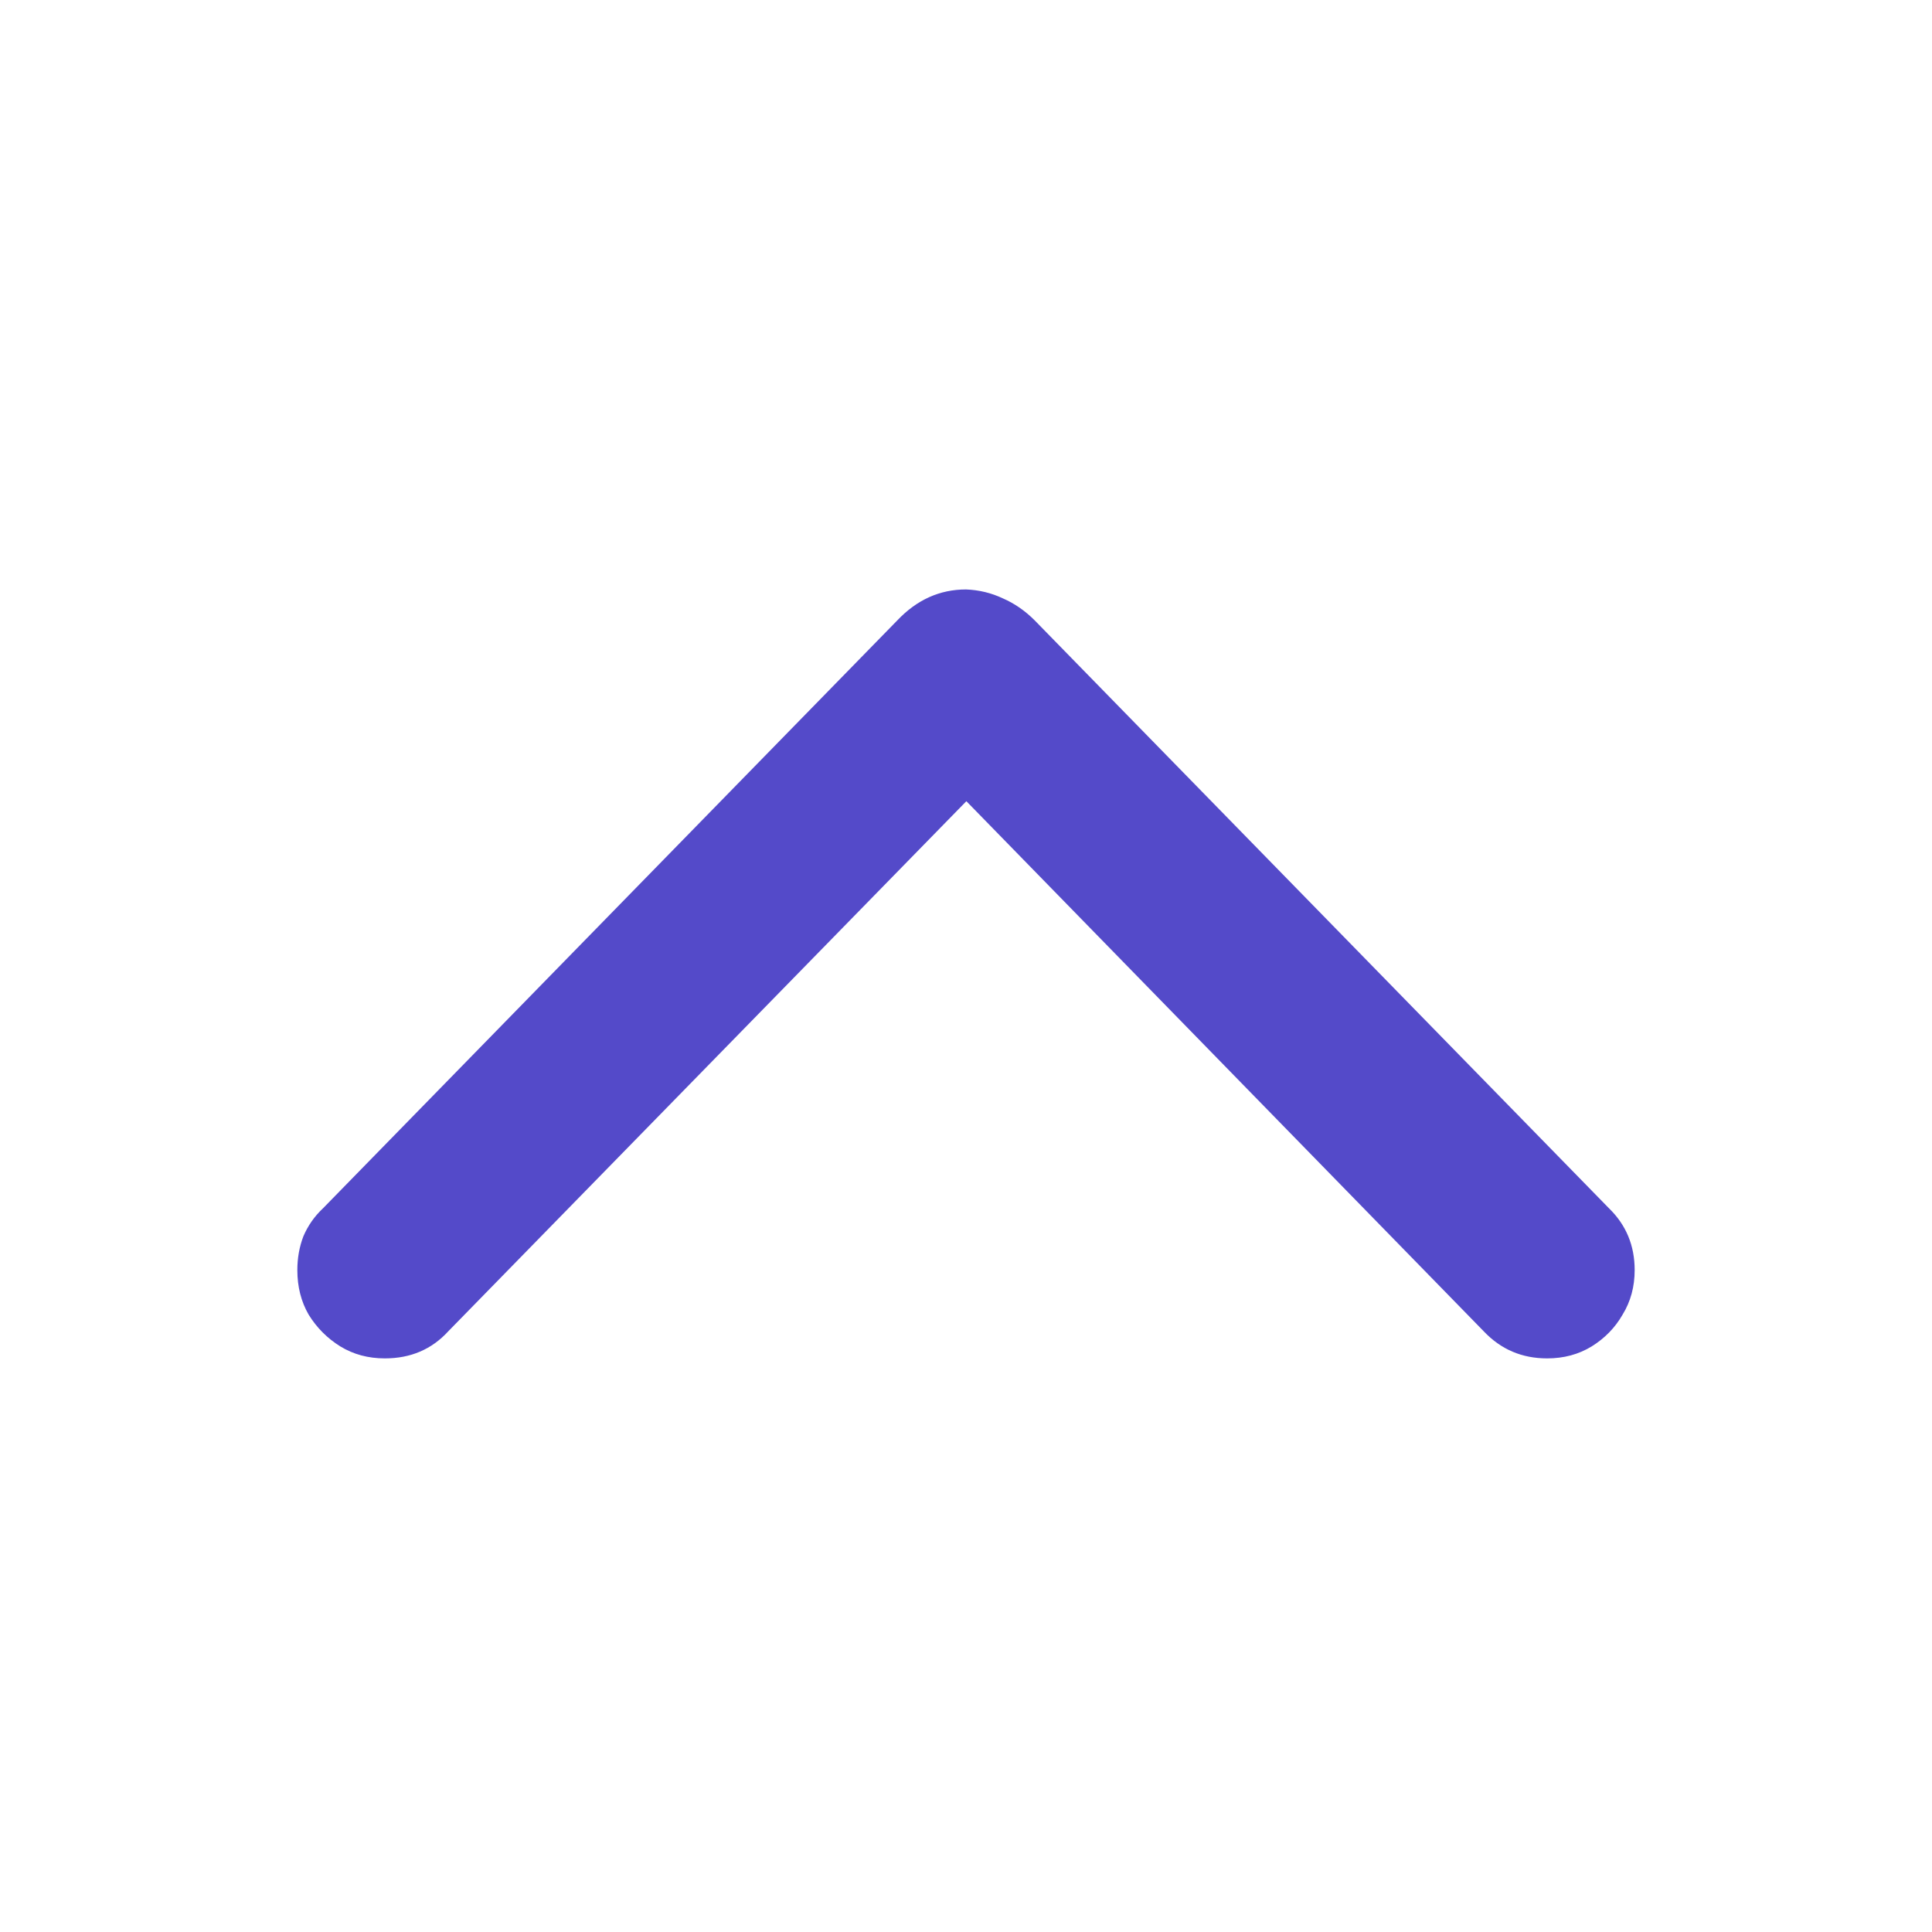 <svg width="20" height="20" viewBox="0 0 20 20" fill="none" xmlns="http://www.w3.org/2000/svg">
<path d="M3.344 12.508C3.255 12.591 3.188 12.688 3.141 12.797C3.099 12.906 3.078 13.023 3.078 13.148C3.078 13.32 3.117 13.474 3.195 13.609C3.279 13.745 3.388 13.854 3.523 13.938C3.659 14.021 3.812 14.062 3.984 14.062C4.25 14.062 4.469 13.969 4.641 13.781L10.383 7.906H9.625L15.359 13.781C15.537 13.969 15.755 14.062 16.016 14.062C16.188 14.062 16.341 14.021 16.477 13.938C16.612 13.854 16.719 13.745 16.797 13.609C16.88 13.474 16.922 13.32 16.922 13.148C16.922 12.893 16.833 12.68 16.656 12.508L10.711 6.422C10.612 6.323 10.503 6.247 10.383 6.195C10.263 6.138 10.135 6.107 10 6.102C9.729 6.102 9.492 6.208 9.289 6.422L3.344 12.508Z" fill="#544AC9"/>
</svg>
